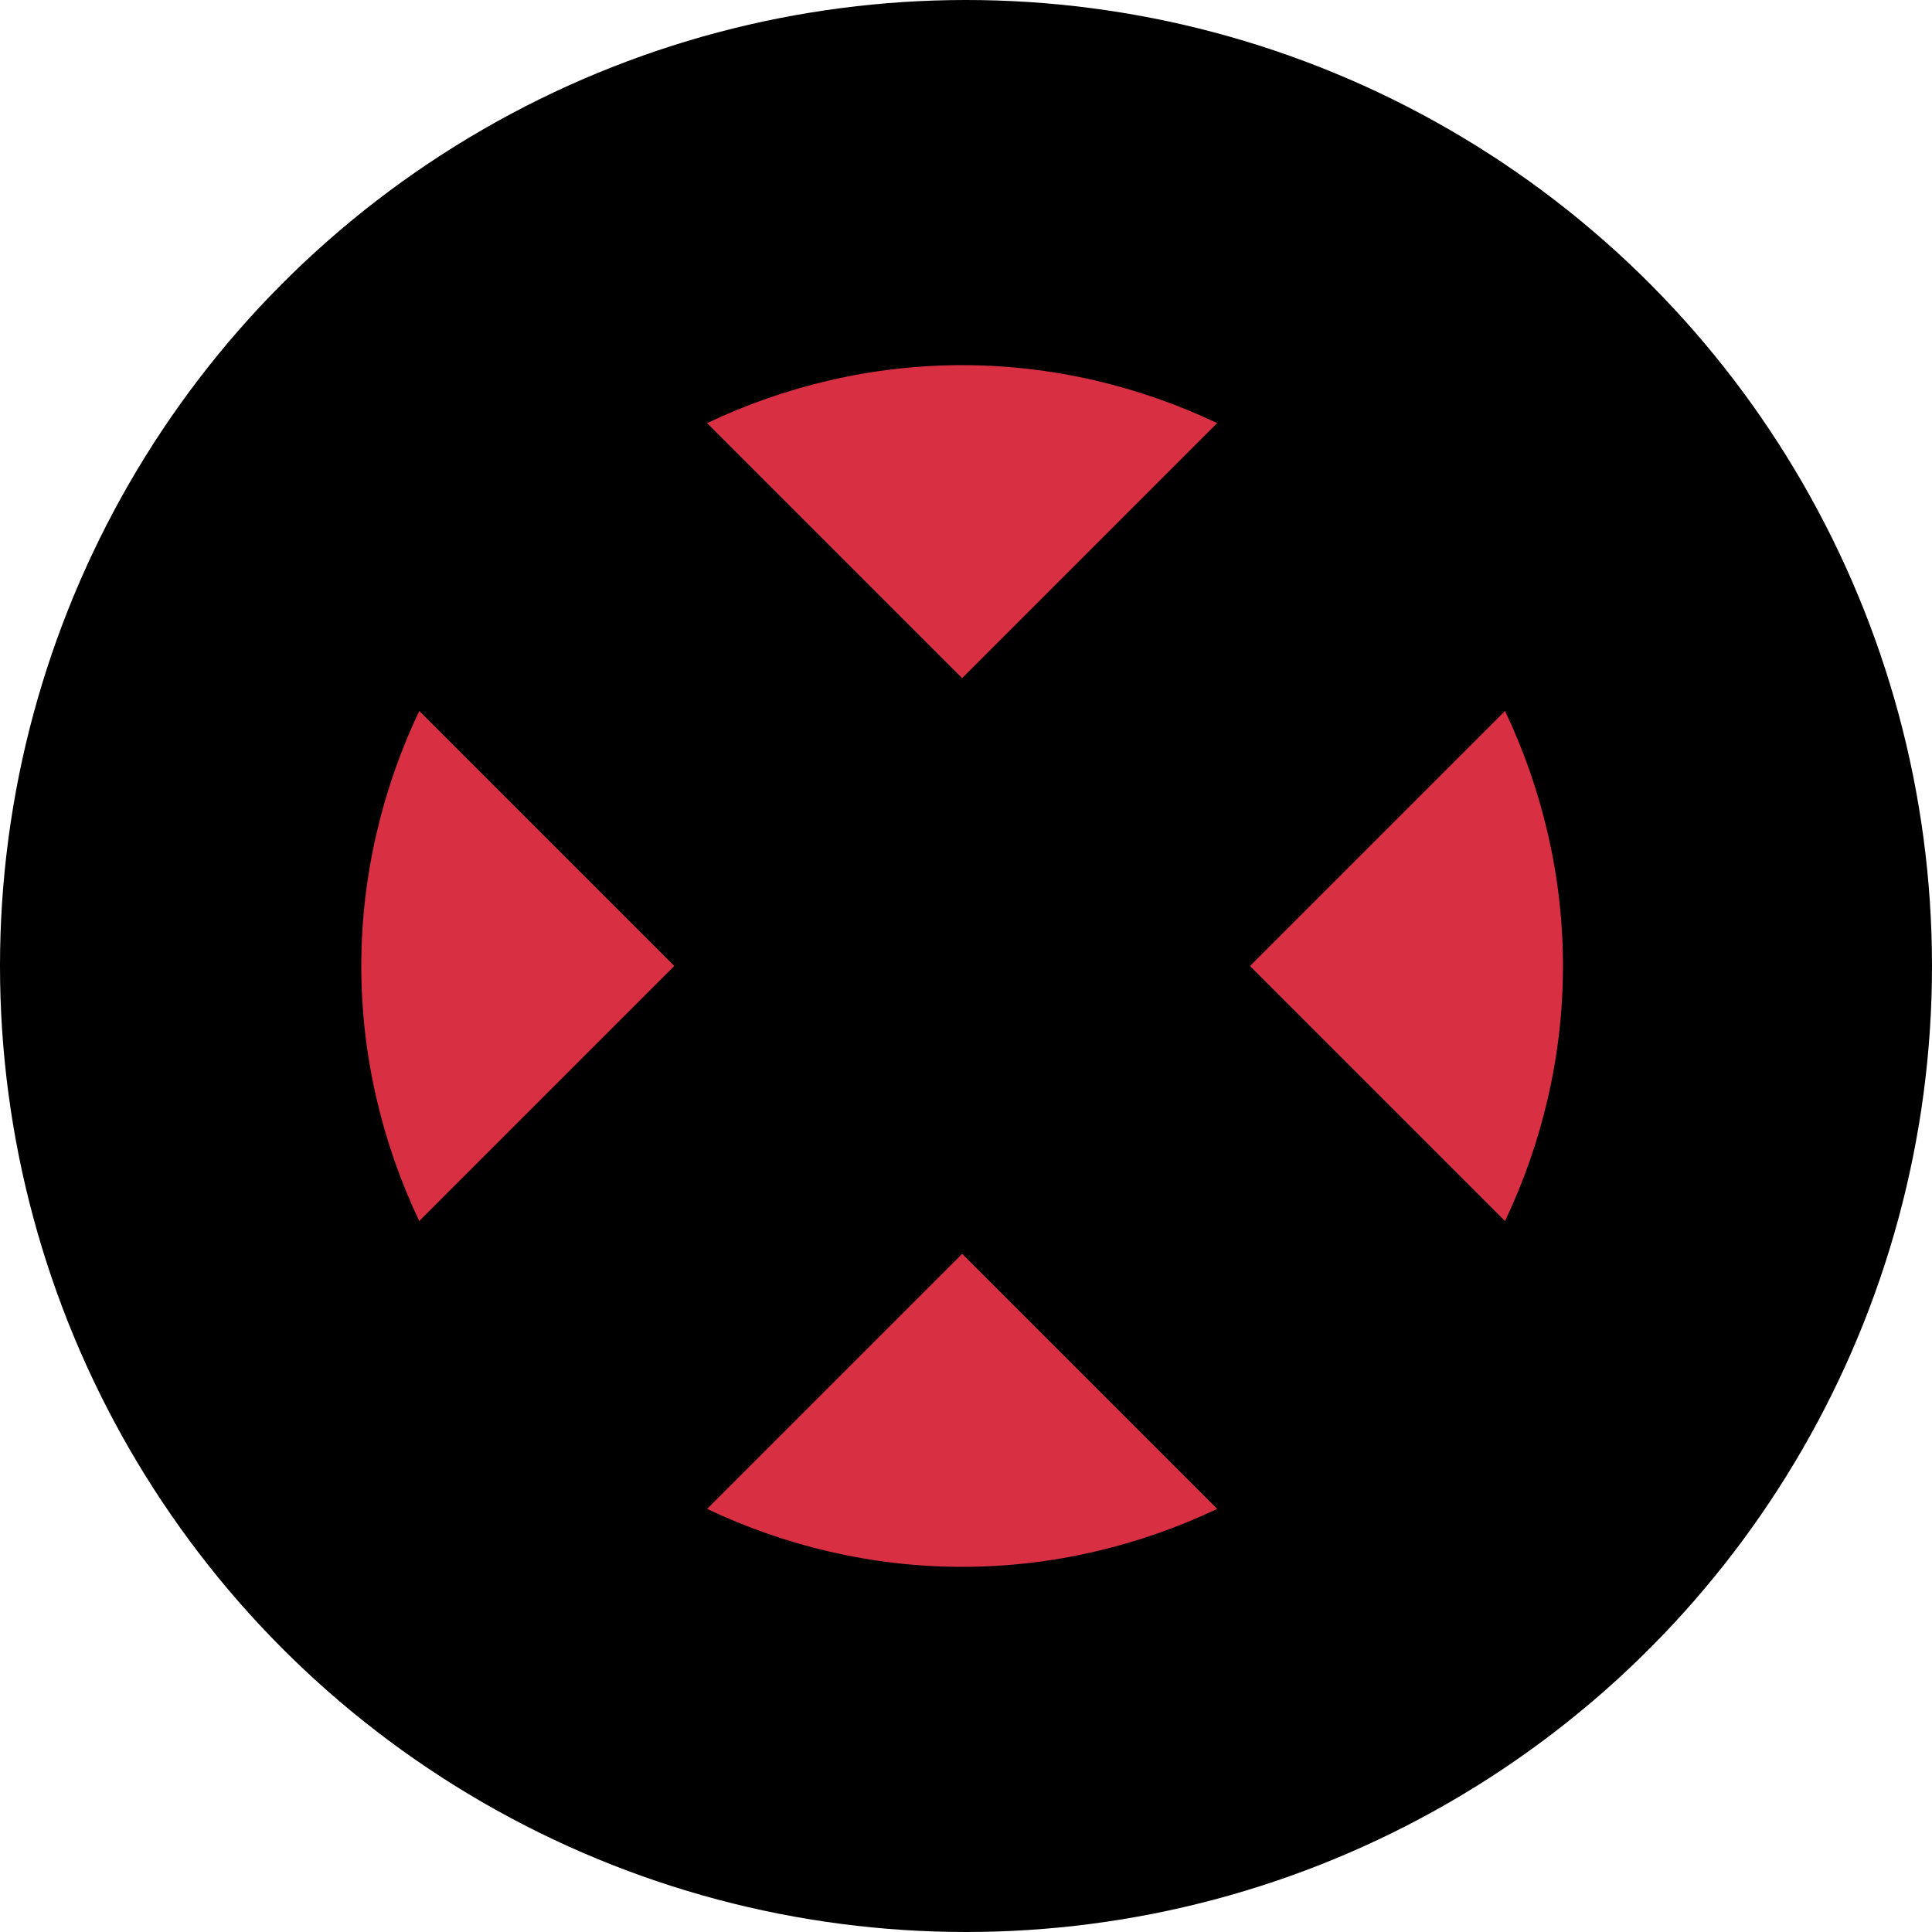 <svg width='1000' height='1000' xmlns='http://www.w3.org/2000/svg' viewbox='0 0 1000 1000' style='shape-rendering:geometricPrecision;text-rendering:geometricPrecision;image-rendering:optimizeQuality;' xmlns:xlink='http://www.w3.org/1999/xlink'><circle fill='black' cx='500' cy='500' r='500'/>   <path fill='#D82F43' d='M217 632c-19,-40 -30,-85 -30,-132 0,-47 11,-92 30,-132l132 132 -132 132zm281 179c-47,0 -92,-11 -132,-30l132 -132 132 132c-40,19 -85,30 -132,30zm0 -460l-132 -132c40,-19 85,-30 132,-30 47,0 92,11 132,30l-132 132zm281 281l-132 -132 132 -132c19,40 30,85 30,132 0,47 -11,92 -30,132z'/></svg>